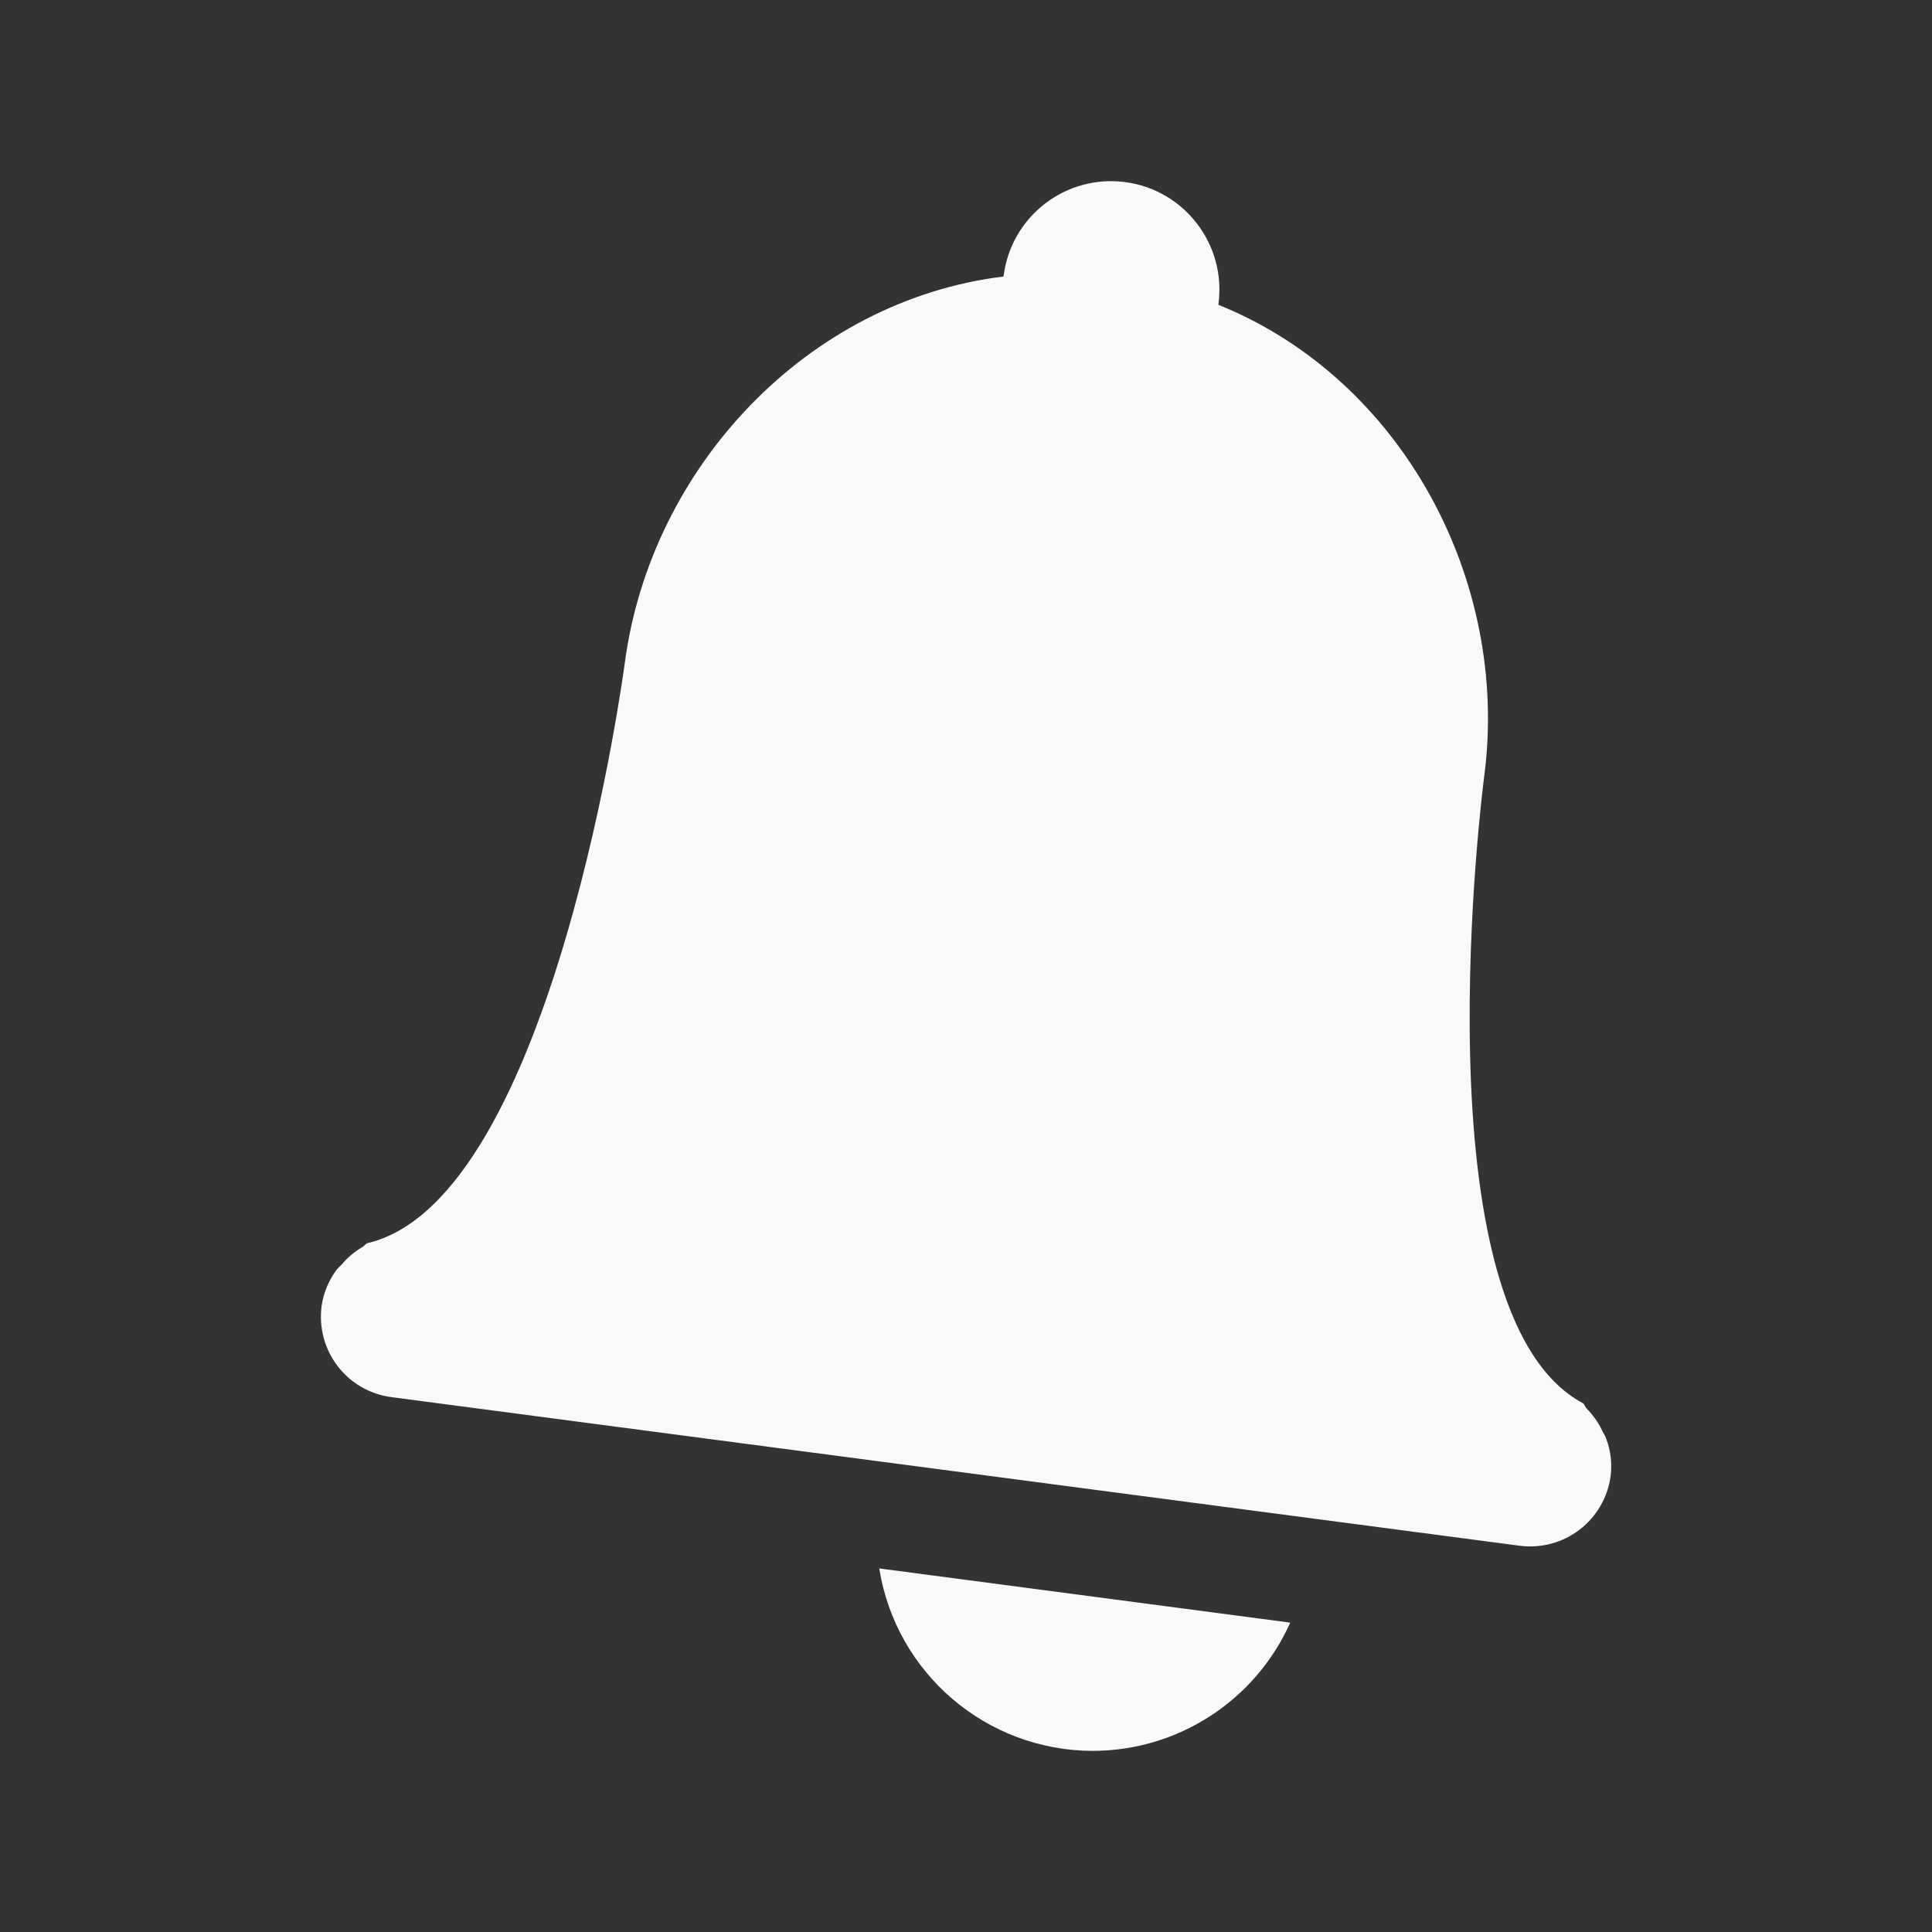 <?xml version="1.0" encoding="UTF-8" standalone="no"?>
<svg
   height="32"
   width="32"
   version="1.1"
   id="svg8"
   sodipodi:docname="notification-new-10-symbolic.svg"
   inkscape:version="1.3.2 (091e20ef0f, 2023-11-25)"
   xmlns:inkscape="http://www.inkscape.org/namespaces/inkscape"
   xmlns:sodipodi="http://sodipodi.sourceforge.net/DTD/sodipodi-0.dtd"
   xmlns="http://www.w3.org/2000/svg"
   xmlns:svg="http://www.w3.org/2000/svg"
   xmlns:rdf="http://www.w3.org/1999/02/22-rdf-syntax-ns#"
   xmlns:cc="http://creativecommons.org/ns#"
   xmlns:dc="http://purl.org/dc/elements/1.1/">
  <rect width="100%" height="100%" fill="#333333" stroke="none"/>
  <sodipodi:namedview
     id="namedview1"
     pagecolor="#ffffff"
     bordercolor="#000000"
     borderopacity="0.25"
     inkscape:showpageshadow="2"
     inkscape:pageopacity="0.0"
     inkscape:pagecheckerboard="0"
     inkscape:deskcolor="#d1d1d1"
     inkscape:zoom="20.5"
     inkscape:cx="12"
     inkscape:cy="10.878049"
     inkscape:window-width="1366"
     inkscape:window-height="696"
     inkscape:window-x="0"
     inkscape:window-y="0"
     inkscape:window-maximized="1"
     inkscape:current-layer="svg8" />
  <defs
     id="defs12" />
  <path
     style="color:#bebebe;overflow:visible;isolation:auto;mix-blend-mode:normal;fill:#f9f9f9;stroke-width:1.795;marker:none"
     d="m 18.636,3.016 c -0.983,-0.129 -1.883,0.563 -2.012,1.546 l -0.004,0.018 c -3.246,0.398 -5.84,3.156 -6.271,6.397 0,0 -1.17,8.899 -4.269,9.615 -0.031,0.016 -0.051,0.049 -0.084,0.067 -0.124,0.073 -0.233,0.164 -0.326,0.273 -0.038,0.044 -0.081,0.076 -0.112,0.123 -0.121,0.17 -0.201,0.368 -0.231,0.575 -0.097,0.74 0.418,1.414 1.157,1.511 l 18.683,2.461 c 0.74,0.097 1.413,-0.42 1.511,-1.16 0.024,-0.208 -5.29e-4,-0.417 -0.074,-0.613 -0.018,-0.053 -0.05,-0.097 -0.074,-0.147 -0.062,-0.13 -0.148,-0.248 -0.249,-0.351 -0.026,-0.025 -0.032,-0.064 -0.06,-0.088 C 23.413,21.749 24.584,12.851 24.584,12.851 25.008,9.607 23.215,6.272 20.182,5.049 V 5.031 C 20.311,4.048 19.618,3.145 18.636,3.016 Z M 14.563,25.978 c 0.278,1.739 1.776,3.019 3.537,3.022 1.413,-0.002 2.694,-0.834 3.27,-2.124 z"
     id="path2-3-5-2-2-5-3" />
</svg>
